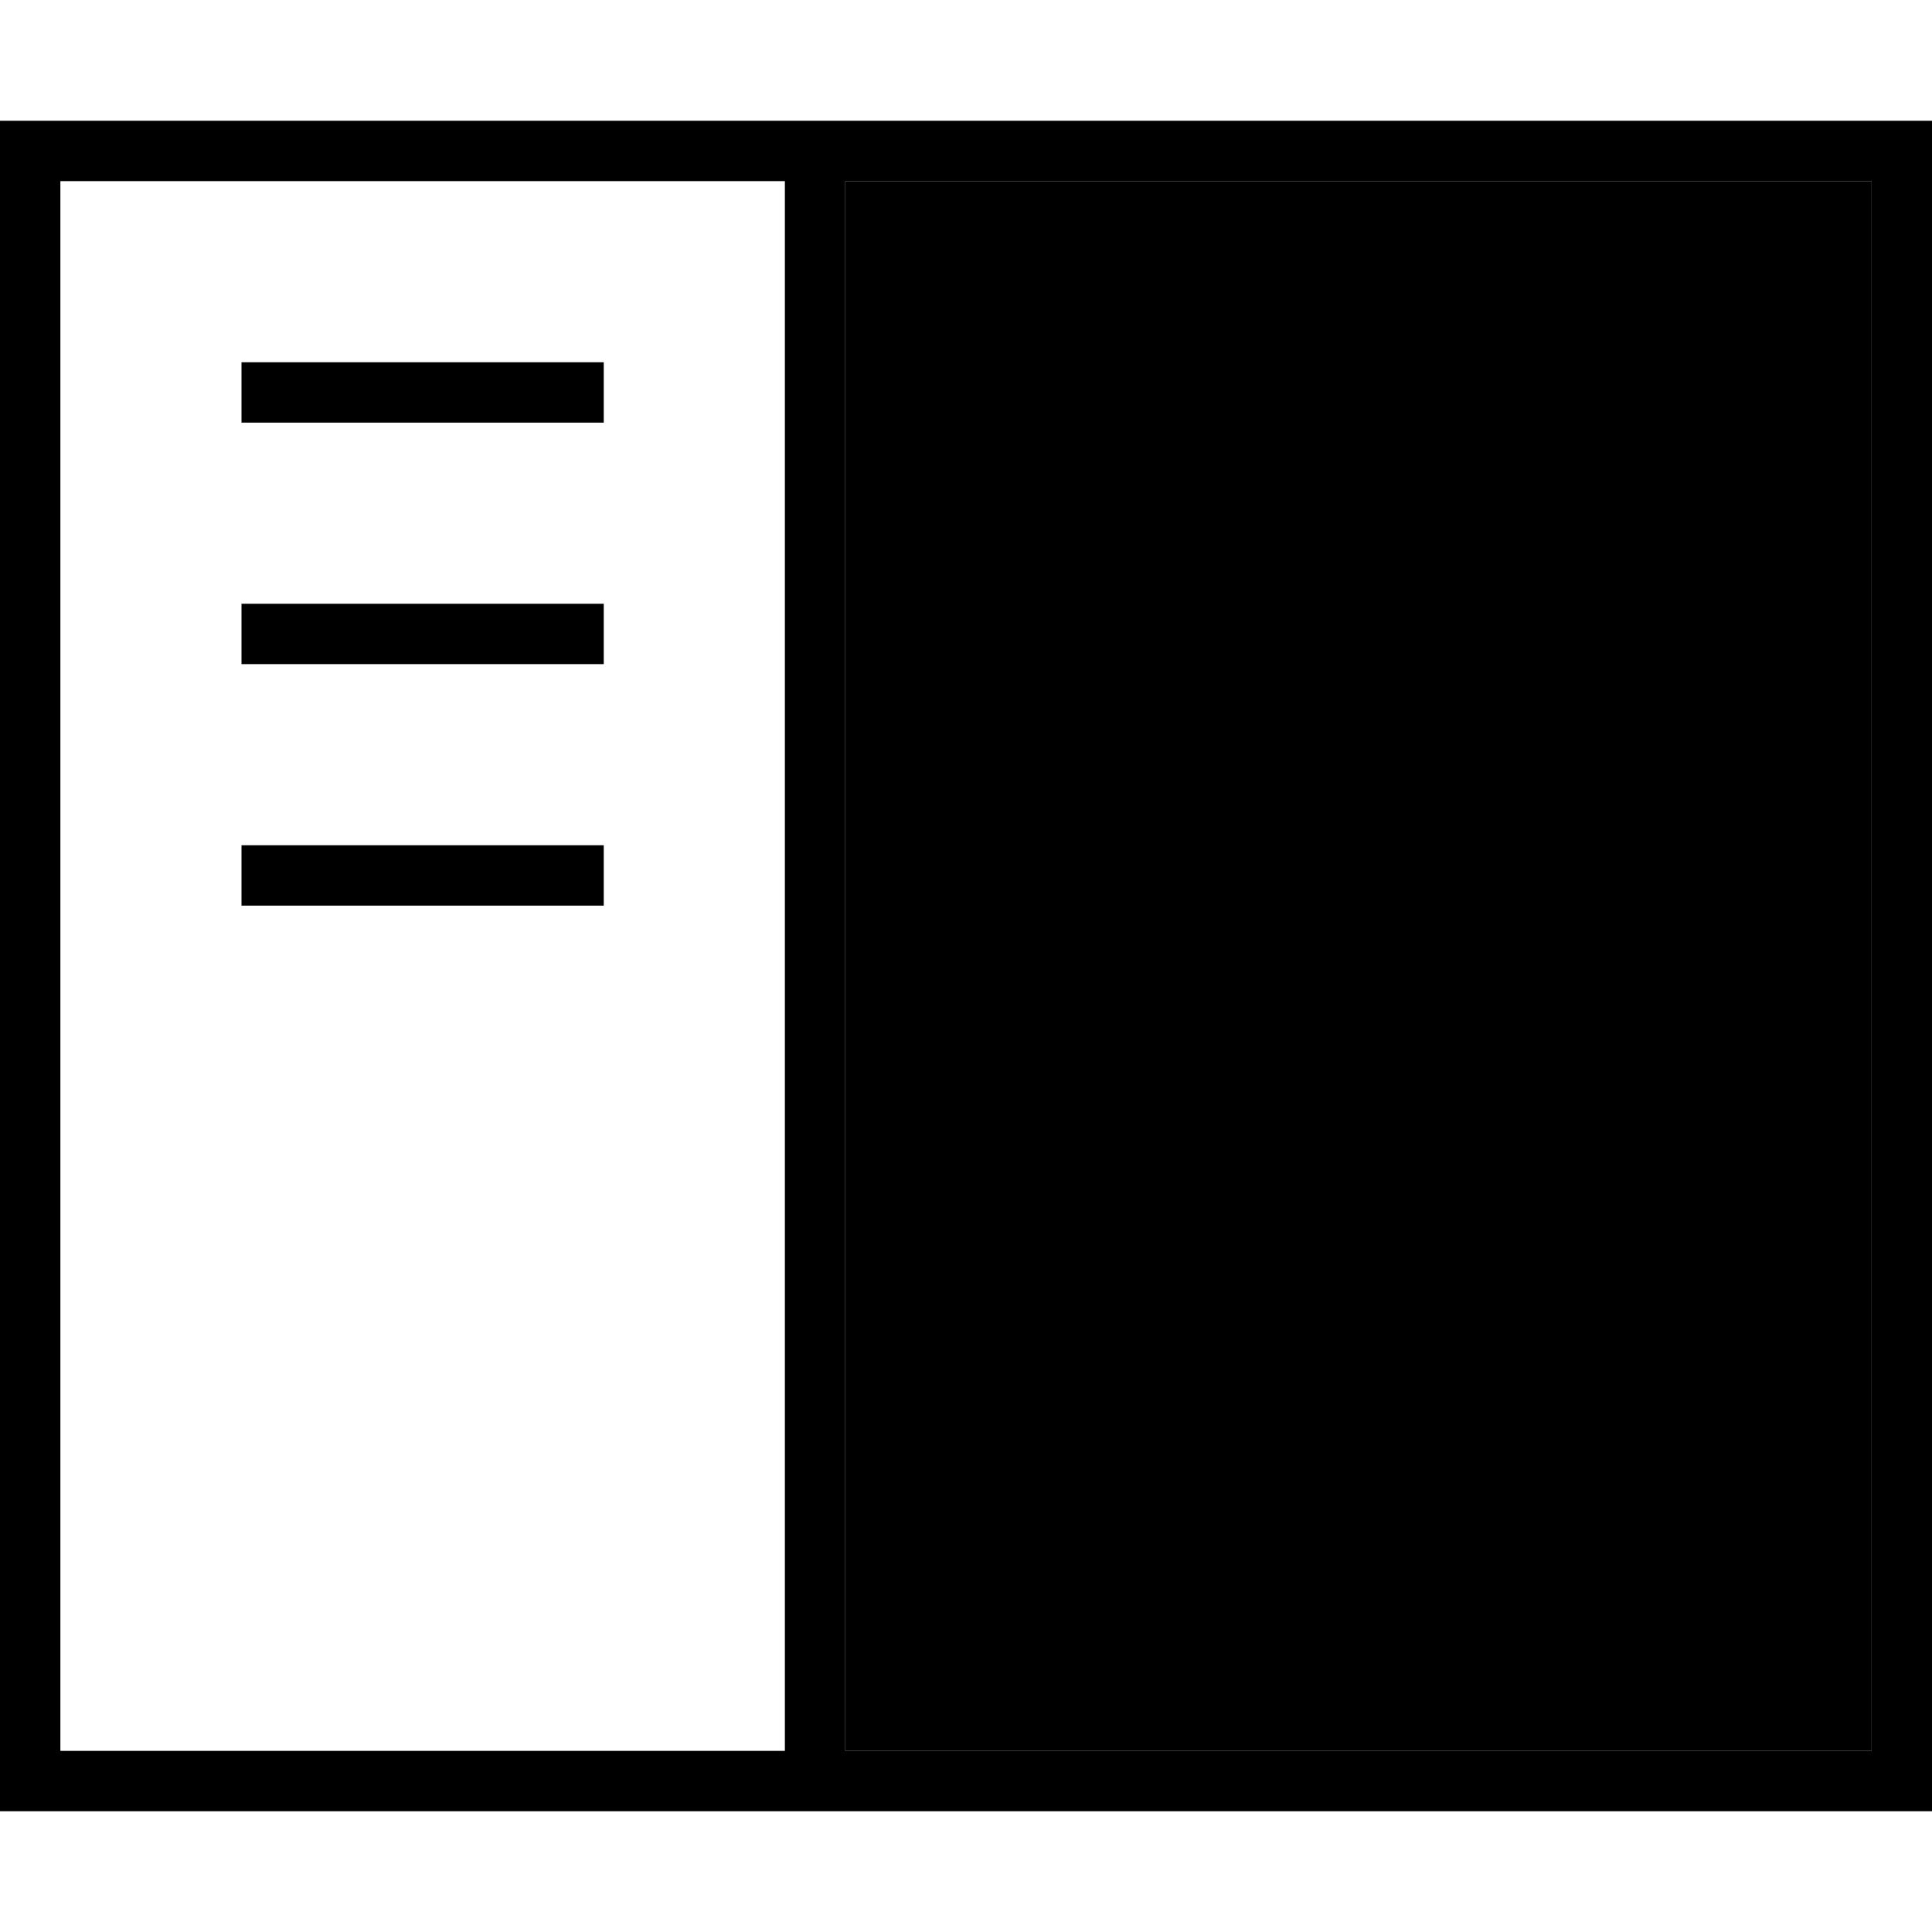 <svg xmlns="http://www.w3.org/2000/svg" viewBox="0 0 512 512"><path class="pr-icon-duotone-secondary" d="M224 48l0 416 272 0 0-416L224 48z"/><path class="pr-icon-duotone-primary" d="M496 48l0 416-272 0 0-416 272 0zM16 48l192 0 0 416L16 464 16 48zm0-16L0 32 0 48 0 464l0 16 16 0 480 0 16 0 0-16 0-416 0-16-16 0L16 32zM160 96L64 96l0 16 96 0 0-16zM64 160l0 16 96 0 0-16-96 0zm96 64l-96 0 0 16 96 0 0-16z"/></svg>